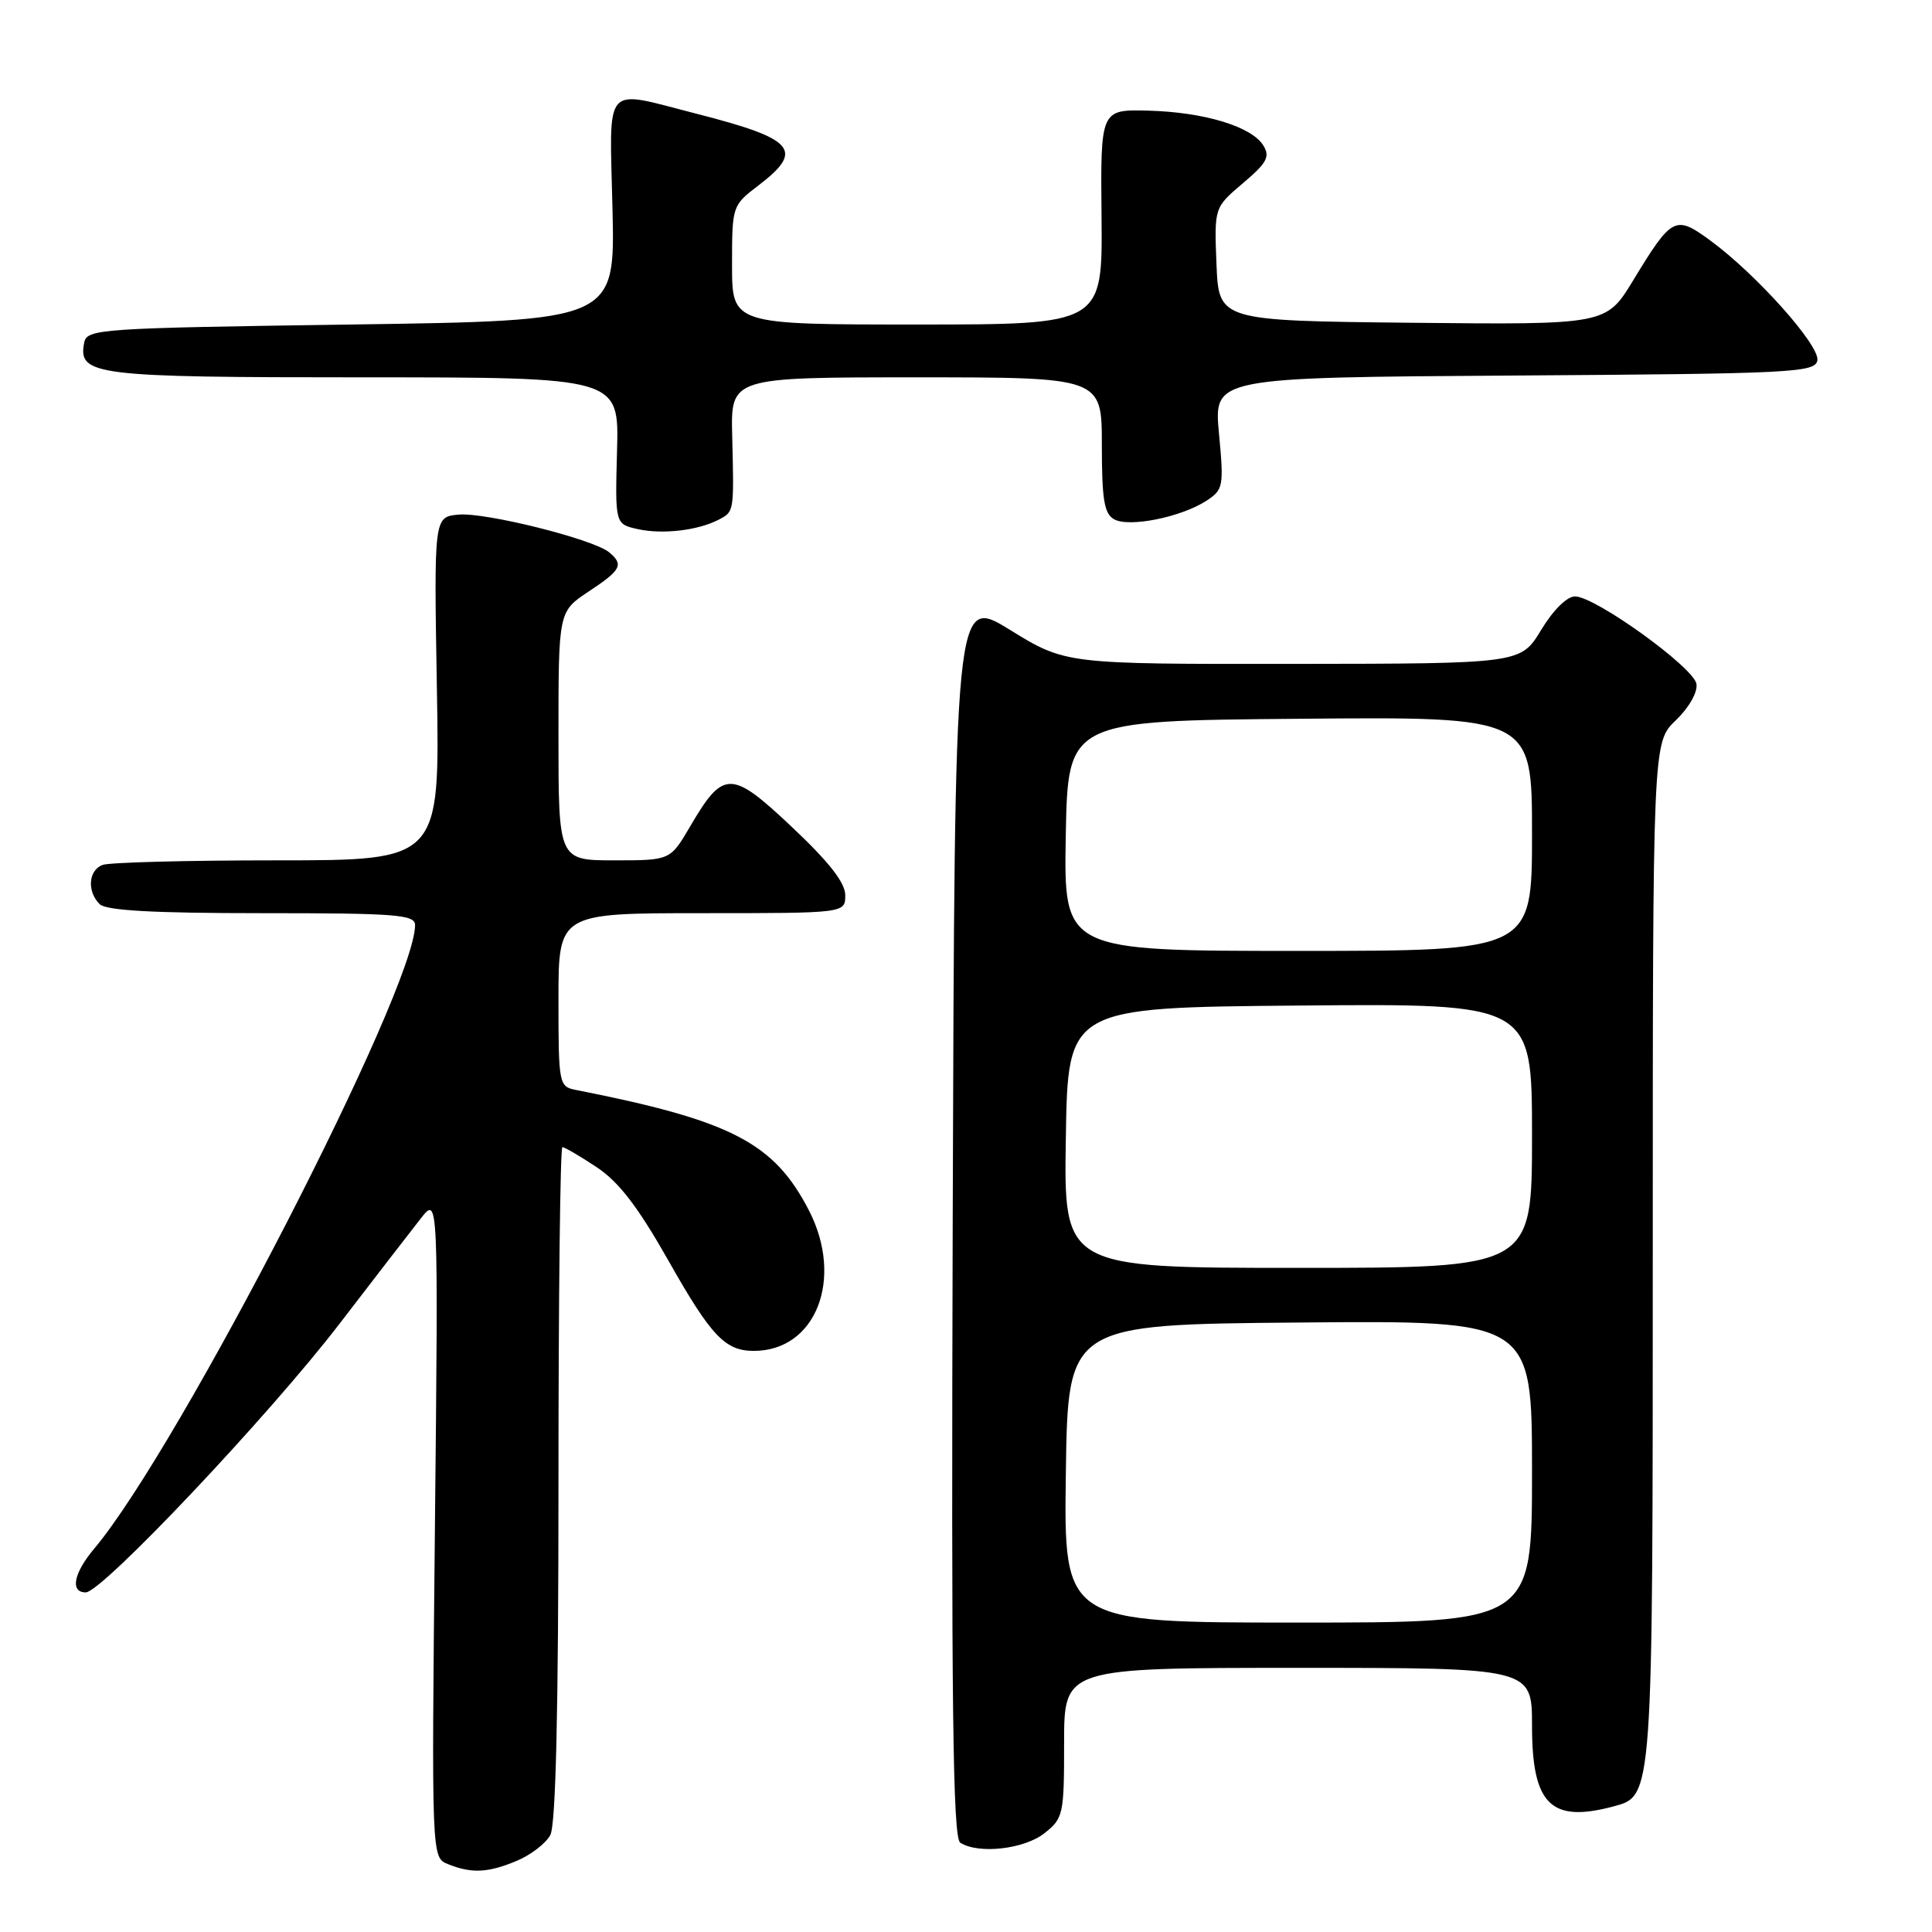 <?xml version="1.0" encoding="UTF-8" standalone="no"?>
<!DOCTYPE svg PUBLIC "-//W3C//DTD SVG 1.1//EN" "http://www.w3.org/Graphics/SVG/1.1/DTD/svg11.dtd" >
<svg xmlns="http://www.w3.org/2000/svg" xmlns:xlink="http://www.w3.org/1999/xlink" version="1.1" viewBox="0 0 256 256">
 <g >
 <path fill="currentColor"
d=" M 68.45 246.58 C 70.31 245.81 72.33 244.26 72.92 243.15 C 73.65 241.79 74.00 226.58 74.00 196.57 C 74.00 172.05 74.23 152.00 74.52 152.00 C 74.81 152.00 76.85 153.19 79.05 154.65 C 82.01 156.61 84.53 159.90 88.65 167.18 C 94.24 177.05 96.09 179.00 99.89 179.00 C 108.10 179.00 111.85 169.47 107.20 160.41 C 102.56 151.40 96.91 148.48 76.25 144.41 C 74.07 143.98 74.00 143.59 74.00 132.48 C 74.00 121.00 74.00 121.00 93.00 121.00 C 112.00 121.00 112.00 121.00 112.00 118.62 C 112.00 116.97 109.85 114.21 104.96 109.61 C 96.88 101.98 95.86 101.97 91.44 109.52 C 88.81 114.00 88.81 114.00 81.40 114.00 C 74.00 114.00 74.00 114.00 74.00 97.51 C 74.00 81.03 74.00 81.03 78.00 78.38 C 82.32 75.52 82.69 74.82 80.71 73.18 C 78.62 71.44 64.25 67.85 60.74 68.19 C 57.50 68.50 57.50 68.50 57.89 91.25 C 58.28 114.00 58.28 114.00 36.72 114.00 C 24.87 114.00 14.45 114.27 13.58 114.61 C 11.71 115.33 11.51 118.11 13.20 119.80 C 14.05 120.65 20.24 121.00 34.70 121.00 C 52.51 121.00 55.00 121.19 55.00 122.58 C 55.00 131.07 23.74 191.83 12.48 205.21 C 9.75 208.45 9.26 211.00 11.36 211.00 C 13.51 211.00 35.67 187.55 45.00 175.39 C 49.67 169.30 54.53 163.01 55.79 161.41 C 58.08 158.50 58.08 158.50 57.63 202.32 C 57.18 246.13 57.18 246.13 59.34 247.00 C 62.49 248.27 64.65 248.17 68.45 246.58 Z  M 138.37 242.93 C 140.90 240.94 141.00 240.46 141.00 230.93 C 141.00 221.00 141.00 221.00 172.00 221.00 C 203.00 221.00 203.00 221.00 203.00 228.67 C 203.00 239.11 205.49 241.58 213.79 239.36 C 219.04 237.95 219.00 238.45 219.00 165.74 C 219.00 98.37 219.00 98.37 222.04 95.46 C 223.79 93.78 224.96 91.74 224.79 90.63 C 224.46 88.46 211.45 79.07 208.71 79.03 C 207.65 79.01 205.82 80.81 204.21 83.47 C 201.50 87.94 201.50 87.94 171.34 87.97 C 141.19 88.00 141.19 88.00 133.84 83.47 C 126.50 78.94 126.50 78.94 126.24 161.16 C 126.04 226.27 126.25 243.54 127.24 244.17 C 129.66 245.71 135.69 245.03 138.37 242.93 Z  M 95.25 68.85 C 97.28 67.78 97.27 67.89 97.02 57.75 C 96.83 50.00 96.83 50.00 121.41 50.00 C 146.00 50.00 146.00 50.00 146.00 58.95 C 146.00 66.19 146.31 68.08 147.63 68.81 C 149.61 69.92 156.51 68.53 159.86 66.35 C 162.10 64.89 162.18 64.45 161.52 57.42 C 160.83 50.02 160.83 50.02 200.65 49.76 C 237.53 49.52 240.50 49.37 240.81 47.76 C 241.18 45.81 232.71 36.32 226.60 31.85 C 221.98 28.47 221.55 28.69 216.41 37.14 C 212.83 43.03 212.83 43.03 187.17 42.77 C 161.50 42.50 161.50 42.50 161.19 35.00 C 160.89 27.50 160.89 27.50 164.69 24.28 C 167.87 21.59 168.32 20.77 167.40 19.28 C 165.85 16.76 159.56 14.86 152.16 14.66 C 145.82 14.50 145.82 14.50 145.96 28.75 C 146.09 43.00 146.09 43.00 121.55 43.00 C 97.00 43.00 97.00 43.00 97.00 35.12 C 97.00 27.29 97.02 27.22 100.50 24.57 C 106.63 19.89 105.34 18.41 92.29 15.07 C 79.74 11.87 80.77 10.70 81.16 27.75 C 81.50 42.50 81.50 42.50 46.51 43.00 C 12.93 43.48 11.51 43.58 11.15 45.43 C 10.33 49.74 12.46 50.00 48.20 50.00 C 82.03 50.00 82.03 50.00 81.76 59.72 C 81.50 69.44 81.50 69.44 84.50 70.11 C 87.78 70.84 92.50 70.29 95.25 68.85 Z  M 141.23 195.25 C 141.50 175.50 141.50 175.50 172.25 175.24 C 203.00 174.97 203.00 174.97 203.00 194.99 C 203.00 215.00 203.00 215.00 171.98 215.00 C 140.96 215.00 140.96 215.00 141.23 195.25 Z  M 141.23 150.75 C 141.50 133.50 141.50 133.50 172.25 133.24 C 203.00 132.97 203.00 132.97 203.00 150.49 C 203.00 168.00 203.00 168.00 171.98 168.00 C 140.95 168.00 140.95 168.00 141.23 150.75 Z  M 141.22 110.75 C 141.50 95.50 141.50 95.50 172.25 95.24 C 203.00 94.97 203.00 94.97 203.00 110.49 C 203.00 126.00 203.00 126.00 171.97 126.00 C 140.95 126.00 140.95 126.00 141.22 110.75 Z "/>
</g>
</svg>